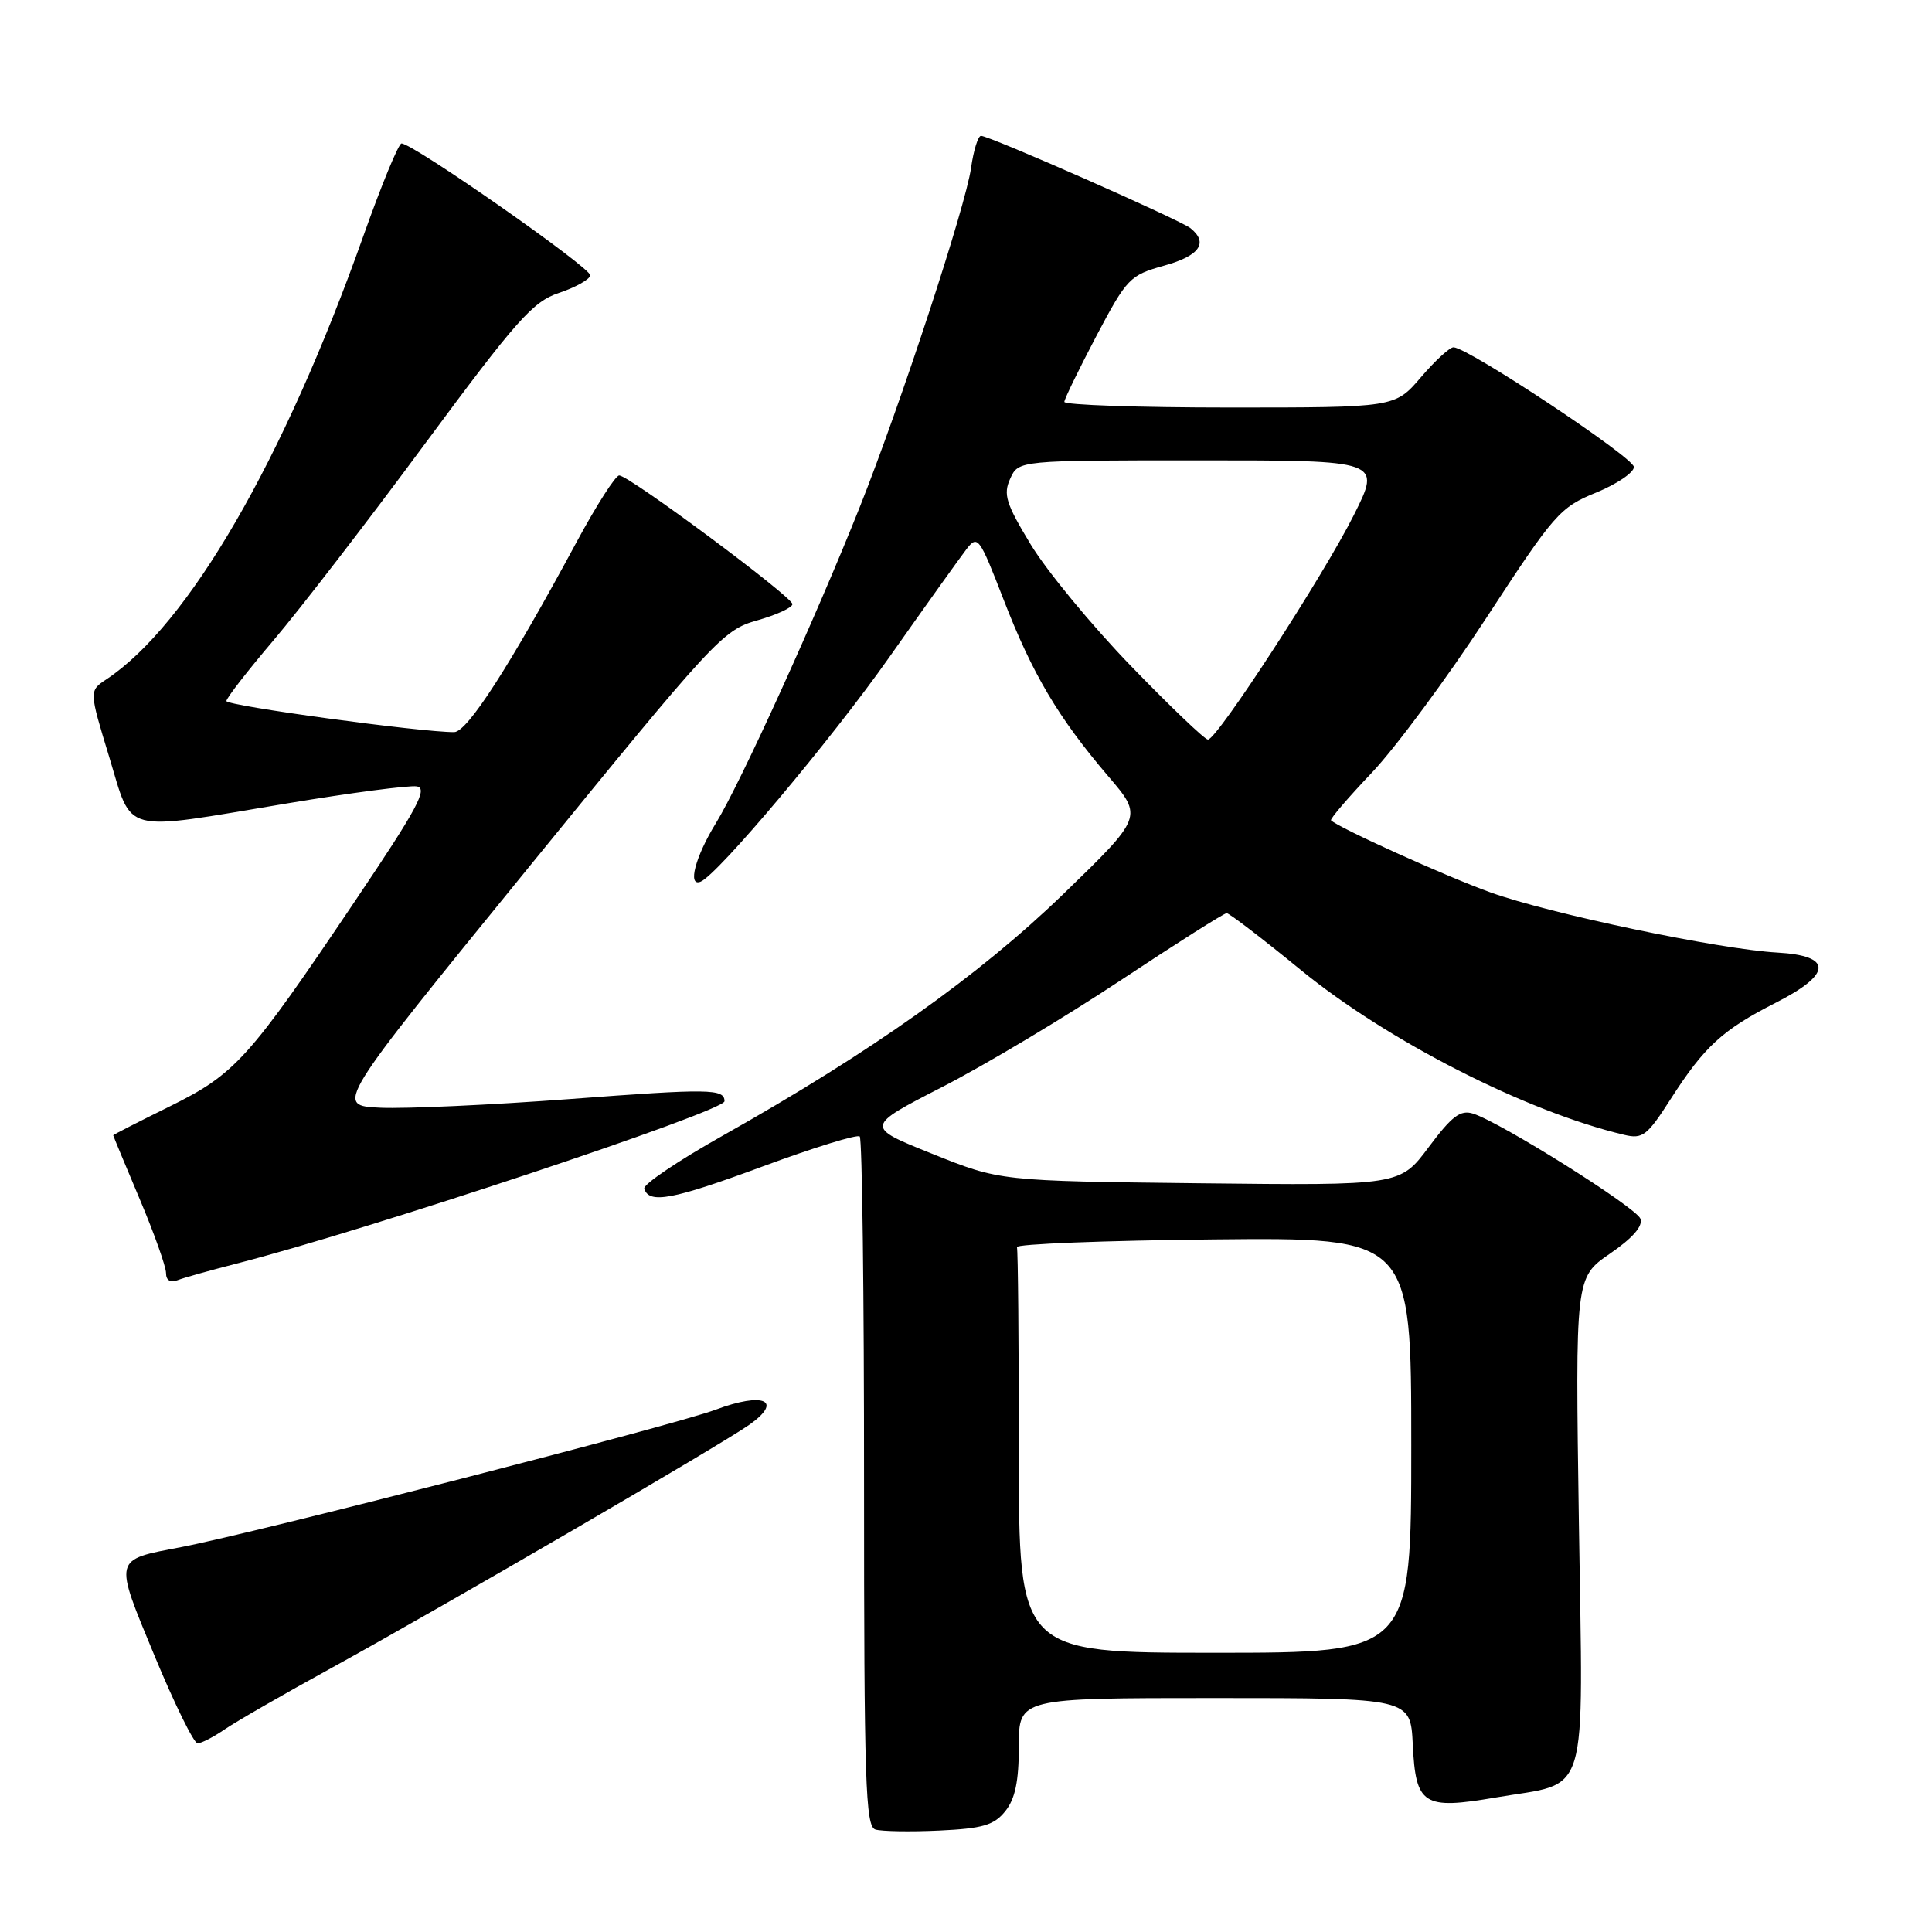 <?xml version="1.0" encoding="UTF-8" standalone="no"?>
<!DOCTYPE svg PUBLIC "-//W3C//DTD SVG 1.1//EN" "http://www.w3.org/Graphics/SVG/1.1/DTD/svg11.dtd" >
<svg xmlns="http://www.w3.org/2000/svg" xmlns:xlink="http://www.w3.org/1999/xlink" version="1.1" viewBox="0 0 256 256">
 <g >
 <path fill="currentColor"
d=" M 133.19 240.01 C 134.51 238.38 135.00 236.06 135.00 231.39 C 135.00 225.00 135.00 225.00 160.95 225.00 C 186.90 225.00 186.90 225.00 187.20 231.15 C 187.59 239.19 188.58 239.82 198.18 238.18 C 210.76 236.02 209.76 239.32 209.21 201.72 C 208.73 169.28 208.73 169.28 213.32 166.12 C 216.35 164.04 217.73 162.45 217.36 161.48 C 216.77 159.97 198.90 148.74 195.19 147.56 C 193.51 147.03 192.39 147.88 189.31 152.00 C 185.51 157.09 185.51 157.09 159.00 156.79 C 132.50 156.49 132.50 156.49 123.54 152.89 C 114.59 149.30 114.59 149.30 124.87 144.02 C 130.52 141.12 141.17 134.75 148.53 129.87 C 155.90 124.99 162.20 121.00 162.54 121.00 C 162.88 121.00 167.29 124.38 172.33 128.50 C 183.83 137.91 202.21 147.29 215.21 150.37 C 217.66 150.96 218.26 150.49 221.37 145.63 C 225.83 138.67 228.23 136.46 235.31 132.86 C 242.79 129.06 242.85 126.63 235.49 126.22 C 227.83 125.79 205.33 121.08 197.50 118.25 C 191.60 116.13 177.35 109.68 176.37 108.70 C 176.20 108.53 178.64 105.69 181.78 102.38 C 184.93 99.06 191.76 89.82 196.97 81.84 C 205.93 68.10 206.70 67.22 211.47 65.28 C 214.23 64.15 216.50 62.62 216.50 61.88 C 216.50 60.63 194.57 46.08 192.60 46.02 C 192.10 46.01 190.15 47.80 188.27 50.00 C 184.84 54.00 184.84 54.00 162.92 54.00 C 150.86 54.00 141.02 53.66 141.03 53.25 C 141.05 52.84 142.97 48.91 145.28 44.51 C 149.32 36.87 149.70 36.47 154.25 35.20 C 158.95 33.90 160.16 32.18 157.75 30.24 C 156.36 29.13 131.13 18.00 129.99 18.00 C 129.60 18.00 129.00 19.91 128.67 22.25 C 127.96 27.31 119.35 53.55 113.91 67.22 C 108.06 81.91 98.09 103.82 94.87 109.06 C 92.13 113.51 91.07 117.54 92.83 116.83 C 95.08 115.93 110.09 98.08 117.79 87.15 C 122.58 80.35 127.20 73.89 128.06 72.77 C 129.55 70.85 129.77 71.16 132.98 79.45 C 136.79 89.30 140.23 95.11 146.86 102.87 C 151.45 108.24 151.45 108.24 140.84 118.52 C 129.70 129.29 115.41 139.42 95.73 150.50 C 89.86 153.80 85.20 156.95 85.37 157.50 C 85.99 159.56 89.11 158.98 101.06 154.56 C 107.82 152.06 113.61 150.27 113.92 150.59 C 114.24 150.91 114.50 171.59 114.49 196.56 C 114.49 236.14 114.68 242.01 115.99 242.42 C 116.82 242.67 120.62 242.74 124.44 242.56 C 130.19 242.29 131.70 241.86 133.19 240.01 Z  M 29.79 229.14 C 31.28 228.12 37.67 224.44 44.00 220.97 C 58.58 212.96 95.60 191.41 99.33 188.76 C 103.82 185.57 101.18 184.41 94.83 186.79 C 89.30 188.86 33.78 203.13 24.00 205.00 C 14.95 206.73 15.06 206.31 20.48 219.41 C 23.12 225.78 25.69 231.00 26.18 231.00 C 26.68 231.00 28.30 230.16 29.79 229.14 Z  M 31.28 167.45 C 48.33 163.11 96.00 147.25 96.00 145.92 C 96.00 144.26 94.03 144.23 75.50 145.63 C 65.05 146.41 53.77 146.93 50.42 146.78 C 44.35 146.50 44.35 146.50 69.98 115.02 C 94.68 84.69 95.78 83.49 100.31 82.21 C 102.89 81.48 105.00 80.51 105.00 80.05 C 105.00 79.08 83.36 63.00 82.05 63.00 C 81.56 63.00 79.04 66.94 76.44 71.75 C 67.53 88.29 61.92 97.00 60.18 97.01 C 55.78 97.03 30.00 93.52 30.00 92.89 C 30.00 92.50 32.82 88.87 36.27 84.81 C 39.72 80.75 48.75 69.04 56.33 58.78 C 68.46 42.38 70.61 39.96 74.07 38.81 C 76.23 38.09 78.10 37.05 78.22 36.50 C 78.42 35.56 54.71 18.99 53.20 19.01 C 52.81 19.02 50.54 24.53 48.15 31.26 C 37.58 61.05 24.96 82.81 14.09 90.02 C 11.80 91.54 11.80 91.54 14.46 100.27 C 17.63 110.66 15.77 110.17 38.08 106.45 C 46.49 105.05 54.20 104.04 55.22 104.20 C 56.75 104.45 55.32 107.11 47.08 119.34 C 32.92 140.38 31.18 142.31 22.46 146.62 C 18.36 148.64 15.00 150.36 15.00 150.43 C 15.00 150.50 16.57 154.30 18.50 158.86 C 20.43 163.42 22.00 167.85 22.00 168.69 C 22.00 169.65 22.57 170.00 23.53 169.63 C 24.37 169.30 27.86 168.33 31.28 167.45 Z  M 135.00 192.50 C 135.00 177.93 134.89 165.66 134.75 165.25 C 134.61 164.84 146.31 164.38 160.75 164.23 C 187.00 163.97 187.00 163.97 187.00 191.48 C 187.00 219.00 187.00 219.00 161.00 219.00 C 135.00 219.00 135.00 219.00 135.00 192.50 Z  M 149.86 88.25 C 144.67 82.89 138.70 75.65 136.59 72.17 C 133.28 66.71 132.91 65.50 133.86 63.42 C 134.96 61.00 134.96 61.00 158.99 61.00 C 183.03 61.00 183.03 61.00 179.39 68.25 C 175.37 76.28 161.26 98.00 160.06 98.00 C 159.64 98.00 155.05 93.61 149.86 88.25 Z "/>
</g>
</svg>